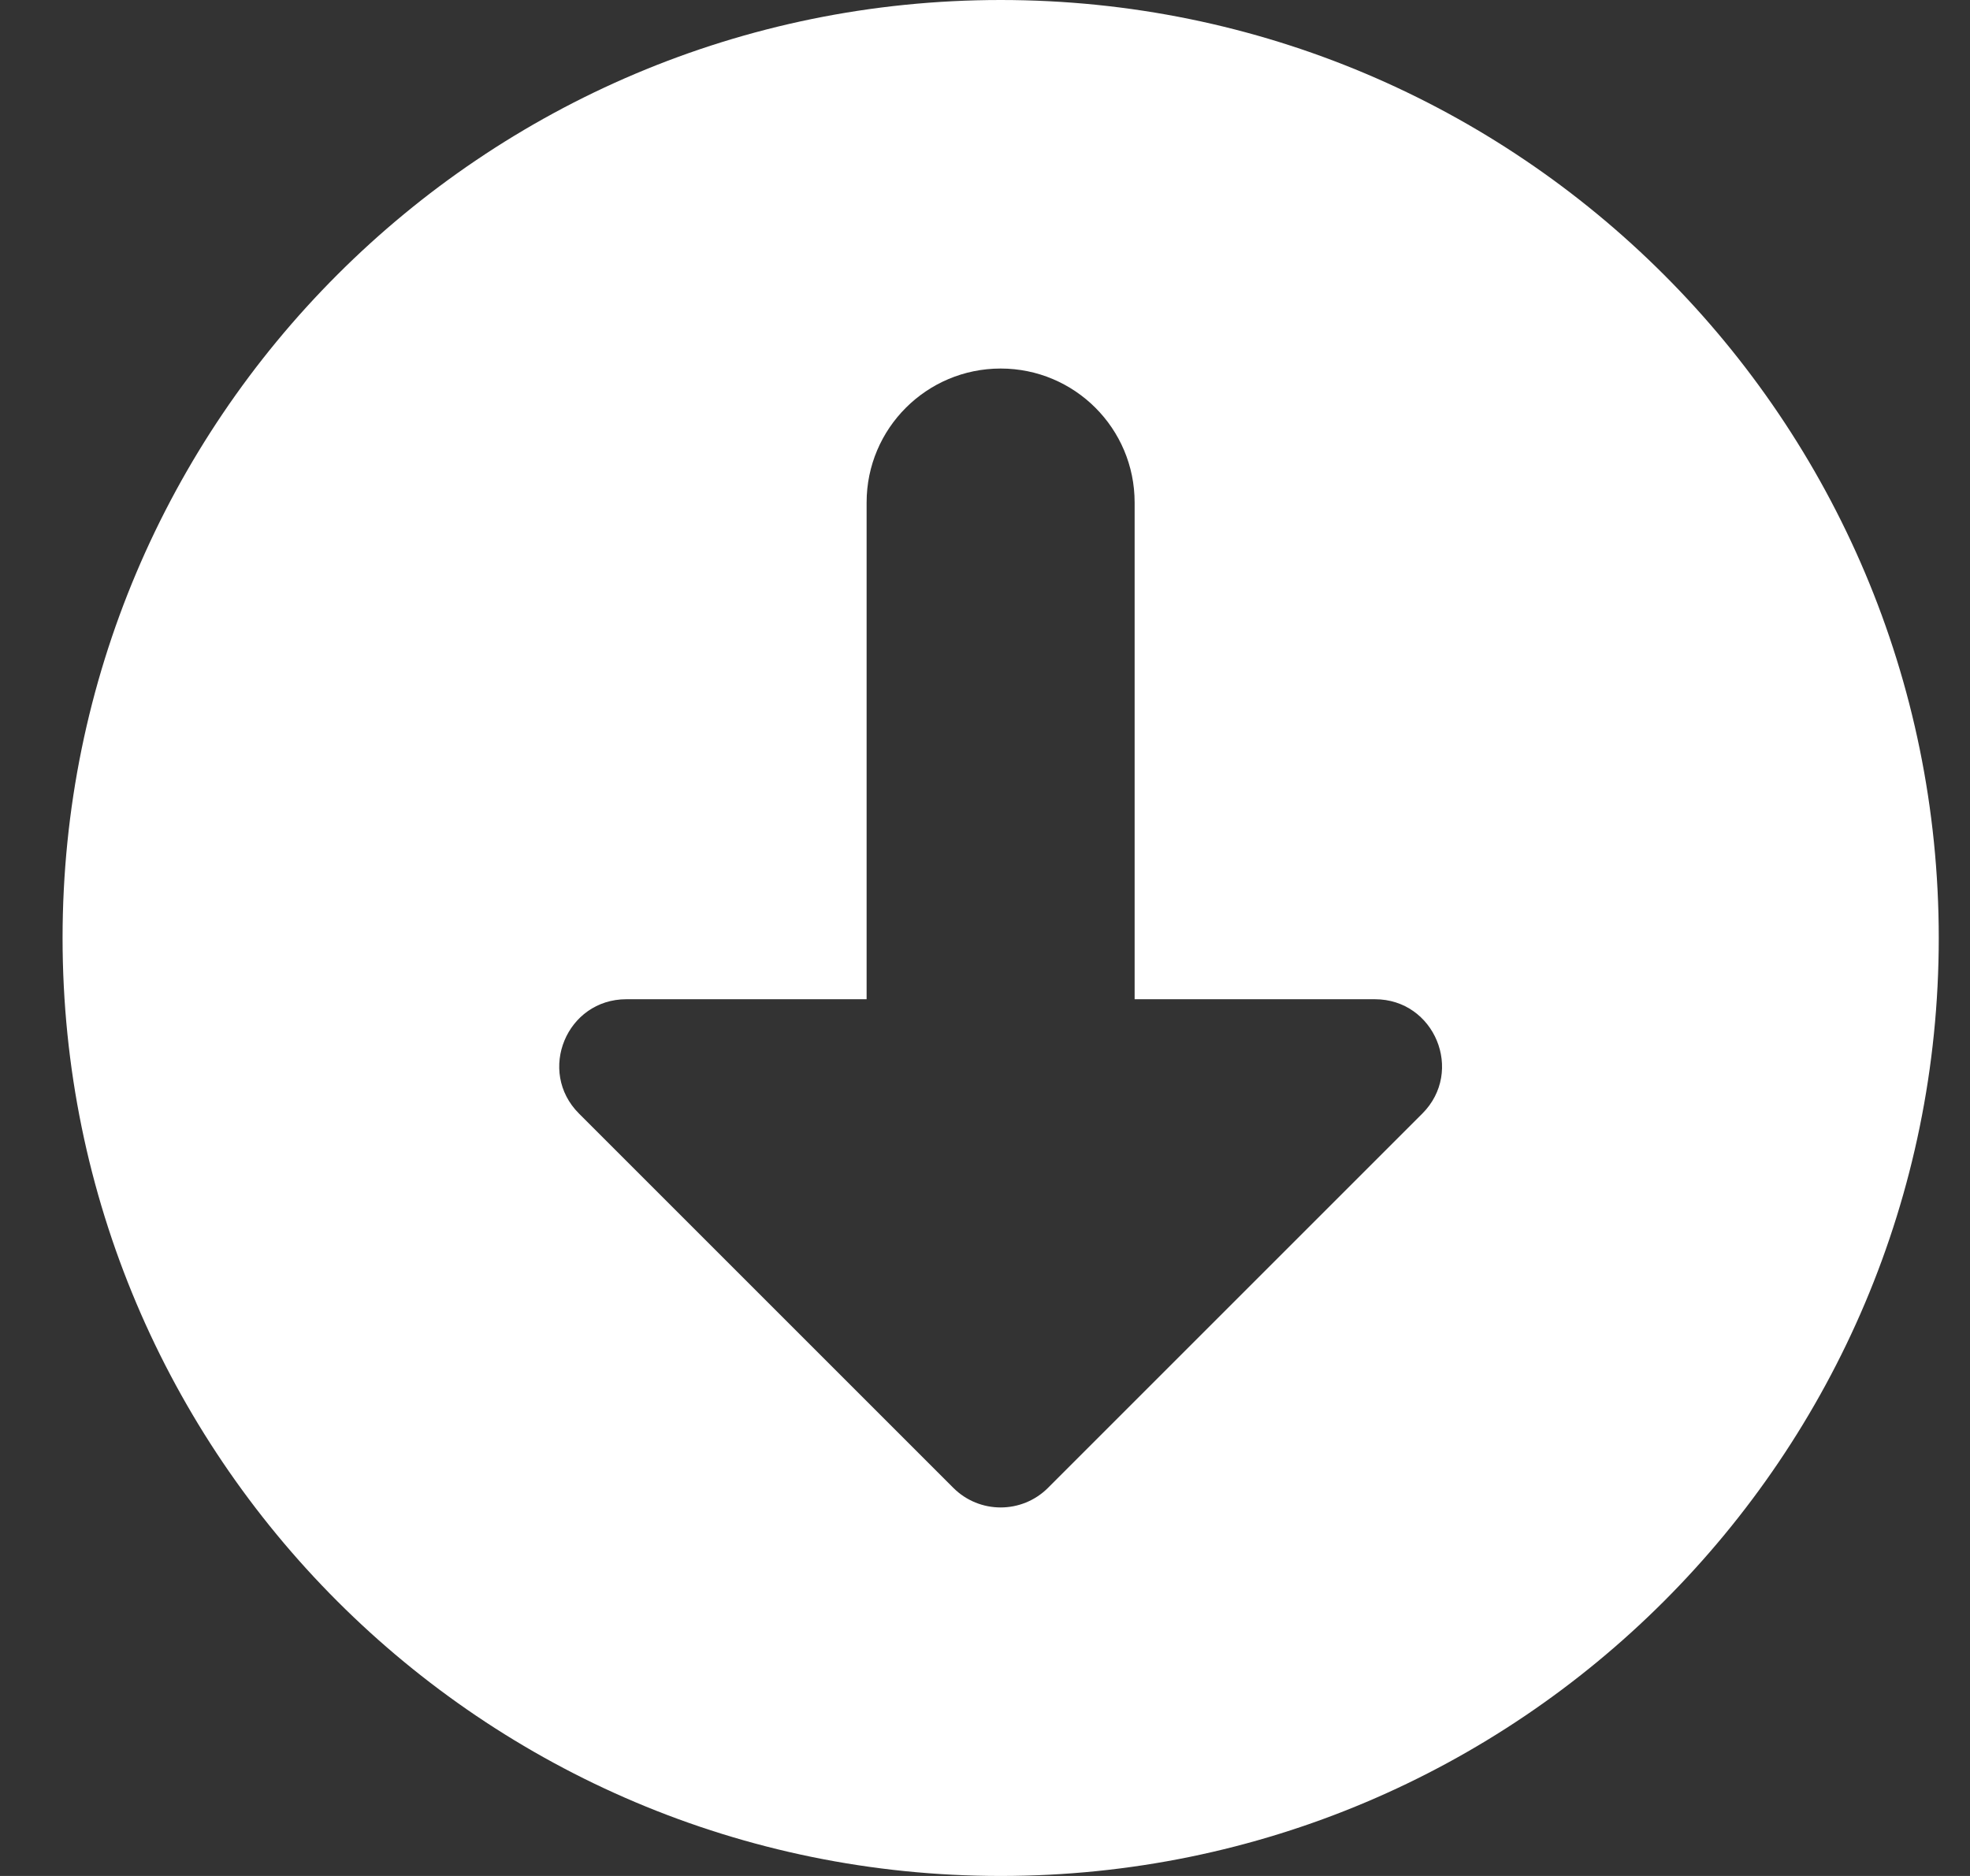<svg width="21" height="20" viewBox="0 0 21 20" fill="none" xmlns="http://www.w3.org/2000/svg">
<rect x="0" y="0" width="21" height="20" fill="#333333" stroke="none"/>
<g clip-path="url(#clip0_23_183)">
<path fill-rule="evenodd" clip-rule="evenodd" d="M10.667 20C16.189 20 20.667 15.523 20.667 10C20.667 4.477 16.189 0 10.667 0C5.144 0 0.667 4.477 0.667 10C0.667 15.523 5.144 20 10.667 20ZM15.162 11.872L11.172 15.862C10.893 16.141 10.441 16.141 10.162 15.862L6.172 11.872C5.722 11.422 6.04 10.653 6.677 10.653H9.238V5.357C9.238 4.568 9.878 3.929 10.667 3.929C11.456 3.929 12.095 4.568 12.095 5.357V10.653H14.656C15.293 10.653 15.611 11.422 15.162 11.872Z" fill="white"/>
</g>
<defs>
<clipPath id="clip0_23_183">
<rect width="20" height="20" fill="white" transform="translate(0.667)"/>
</clipPath>
</defs>
</svg>
